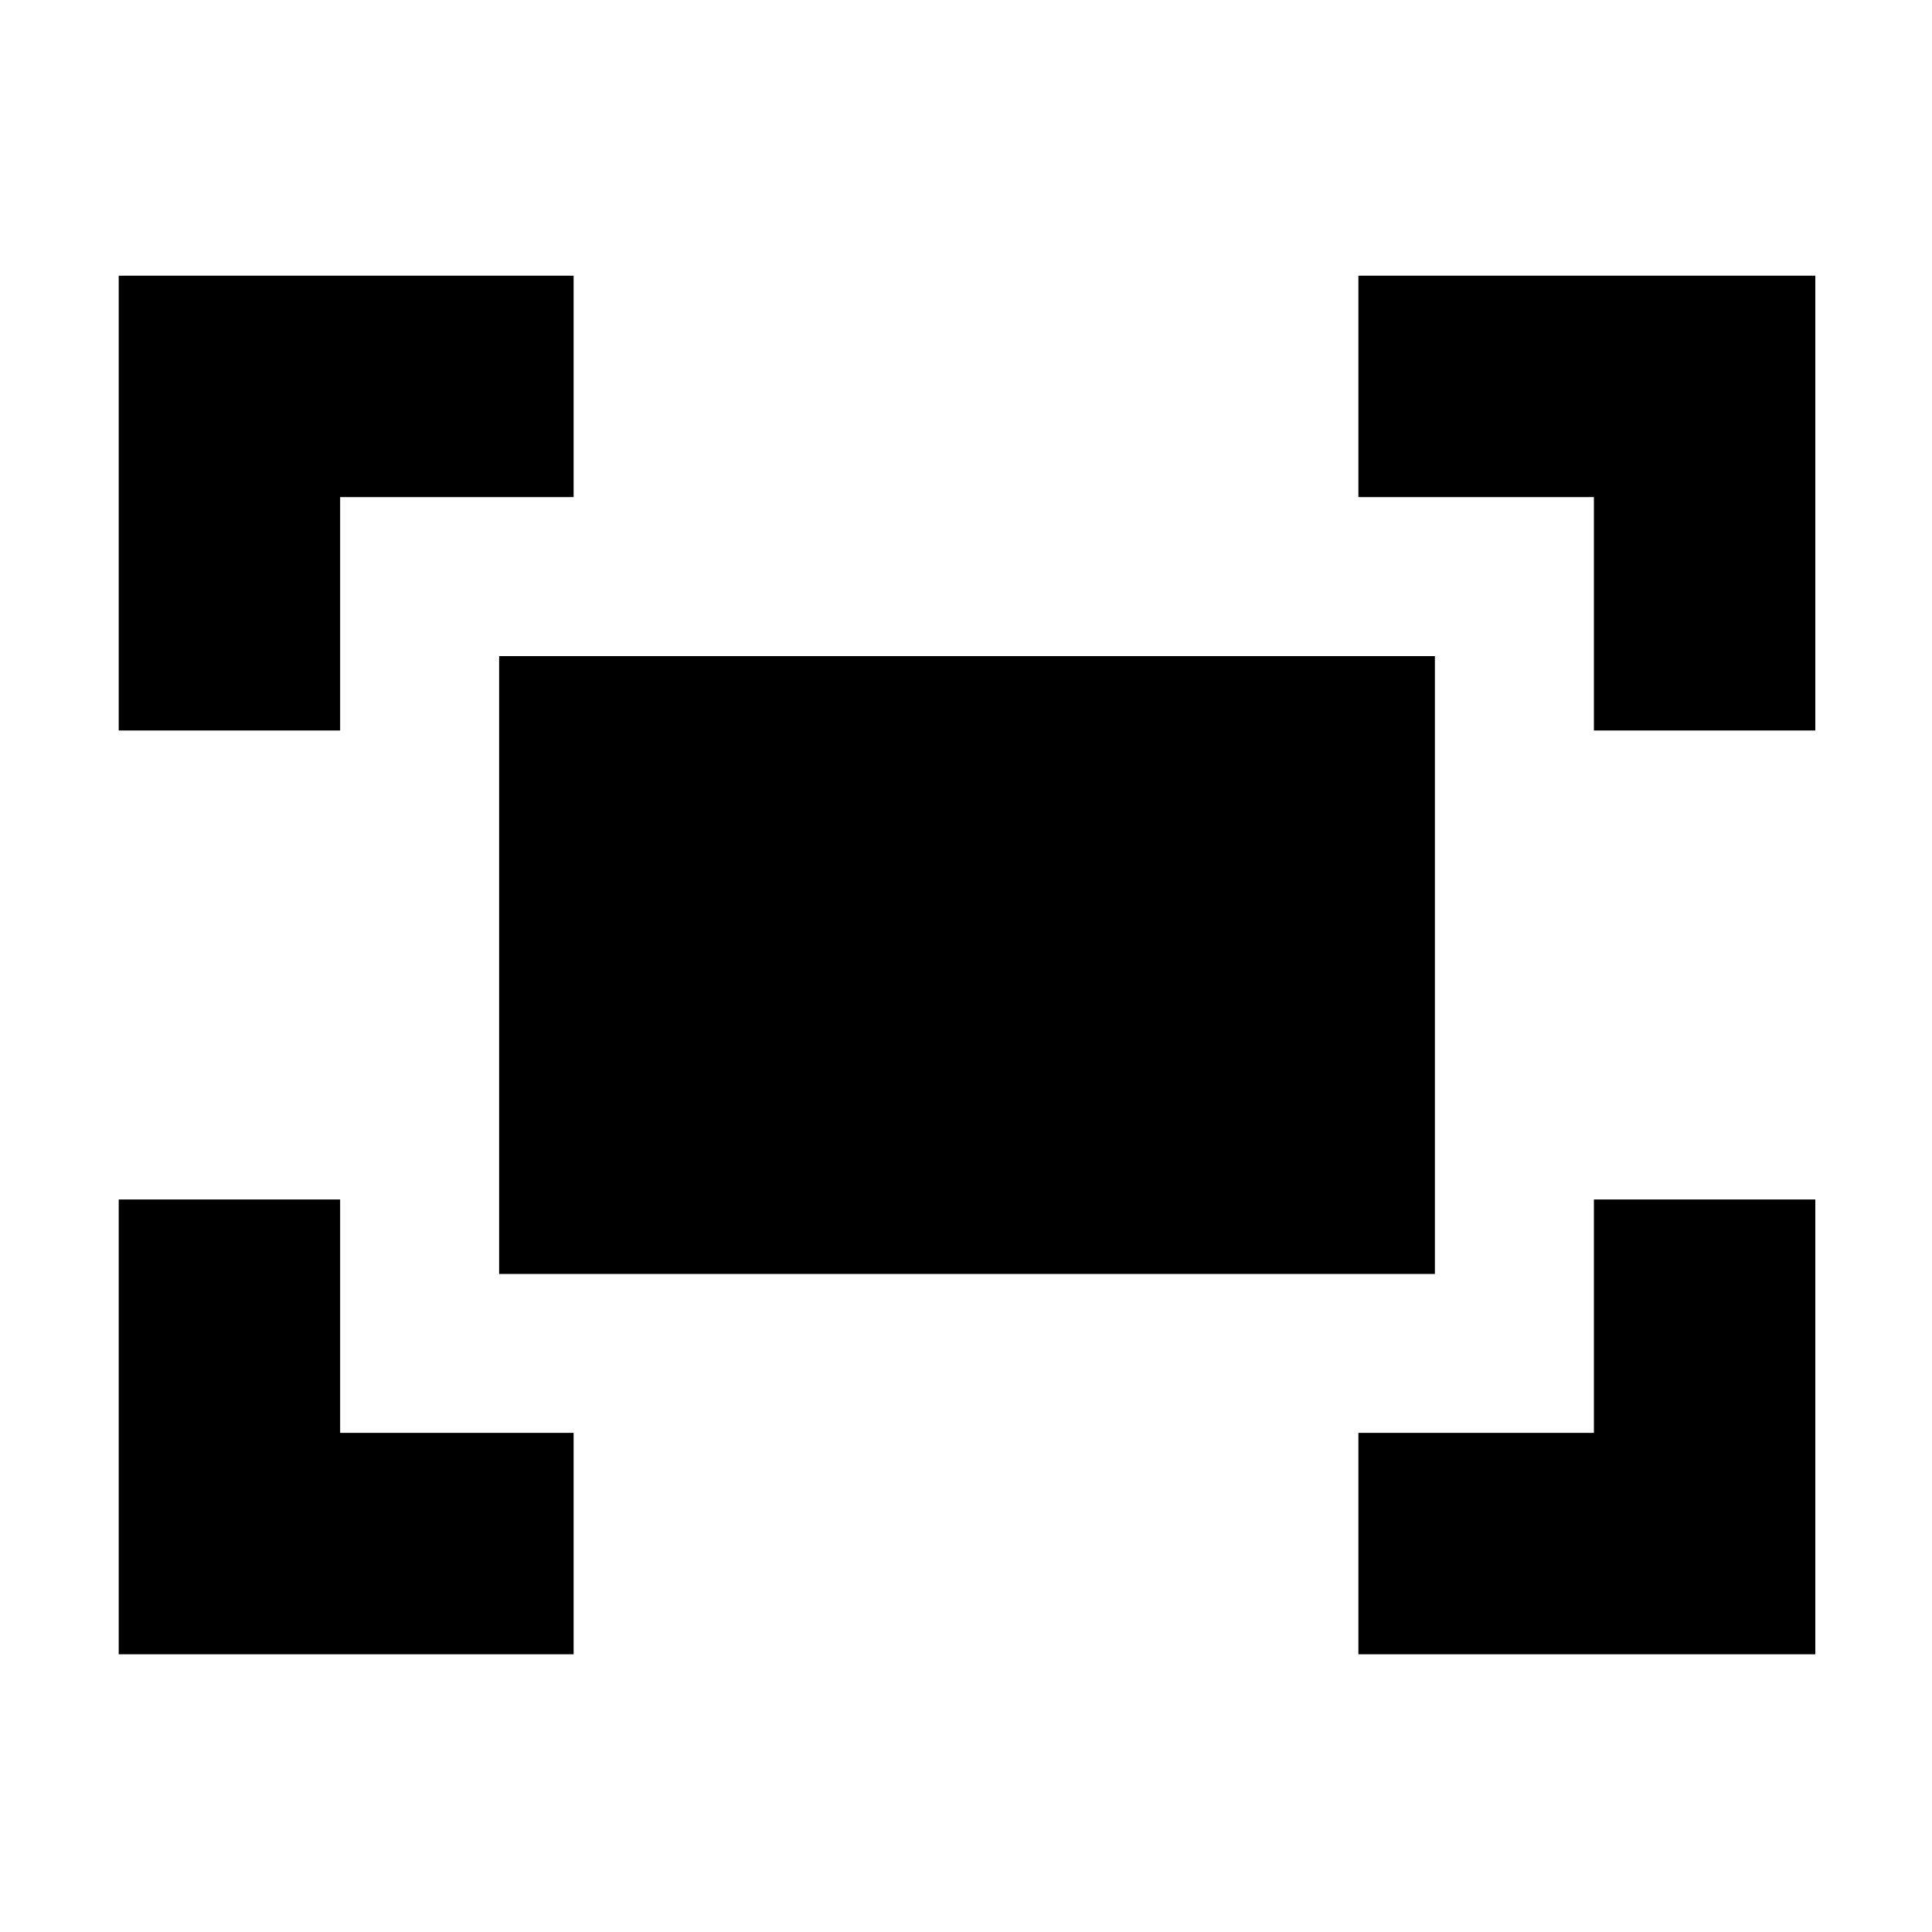 <svg xmlns="http://www.w3.org/2000/svg" height="20" width="20"><path d="M16.5 7.562V5.146H14.062V2.854H18.792V7.562ZM1.229 7.562V2.854H5.938V5.146H3.521V7.562ZM14.062 17.125V14.833H16.5V12.417H18.792V17.125ZM1.229 17.125V12.417H3.521V14.833H5.938V17.125ZM5.167 13.188V6.792H14.854V13.188Z"/></svg>
